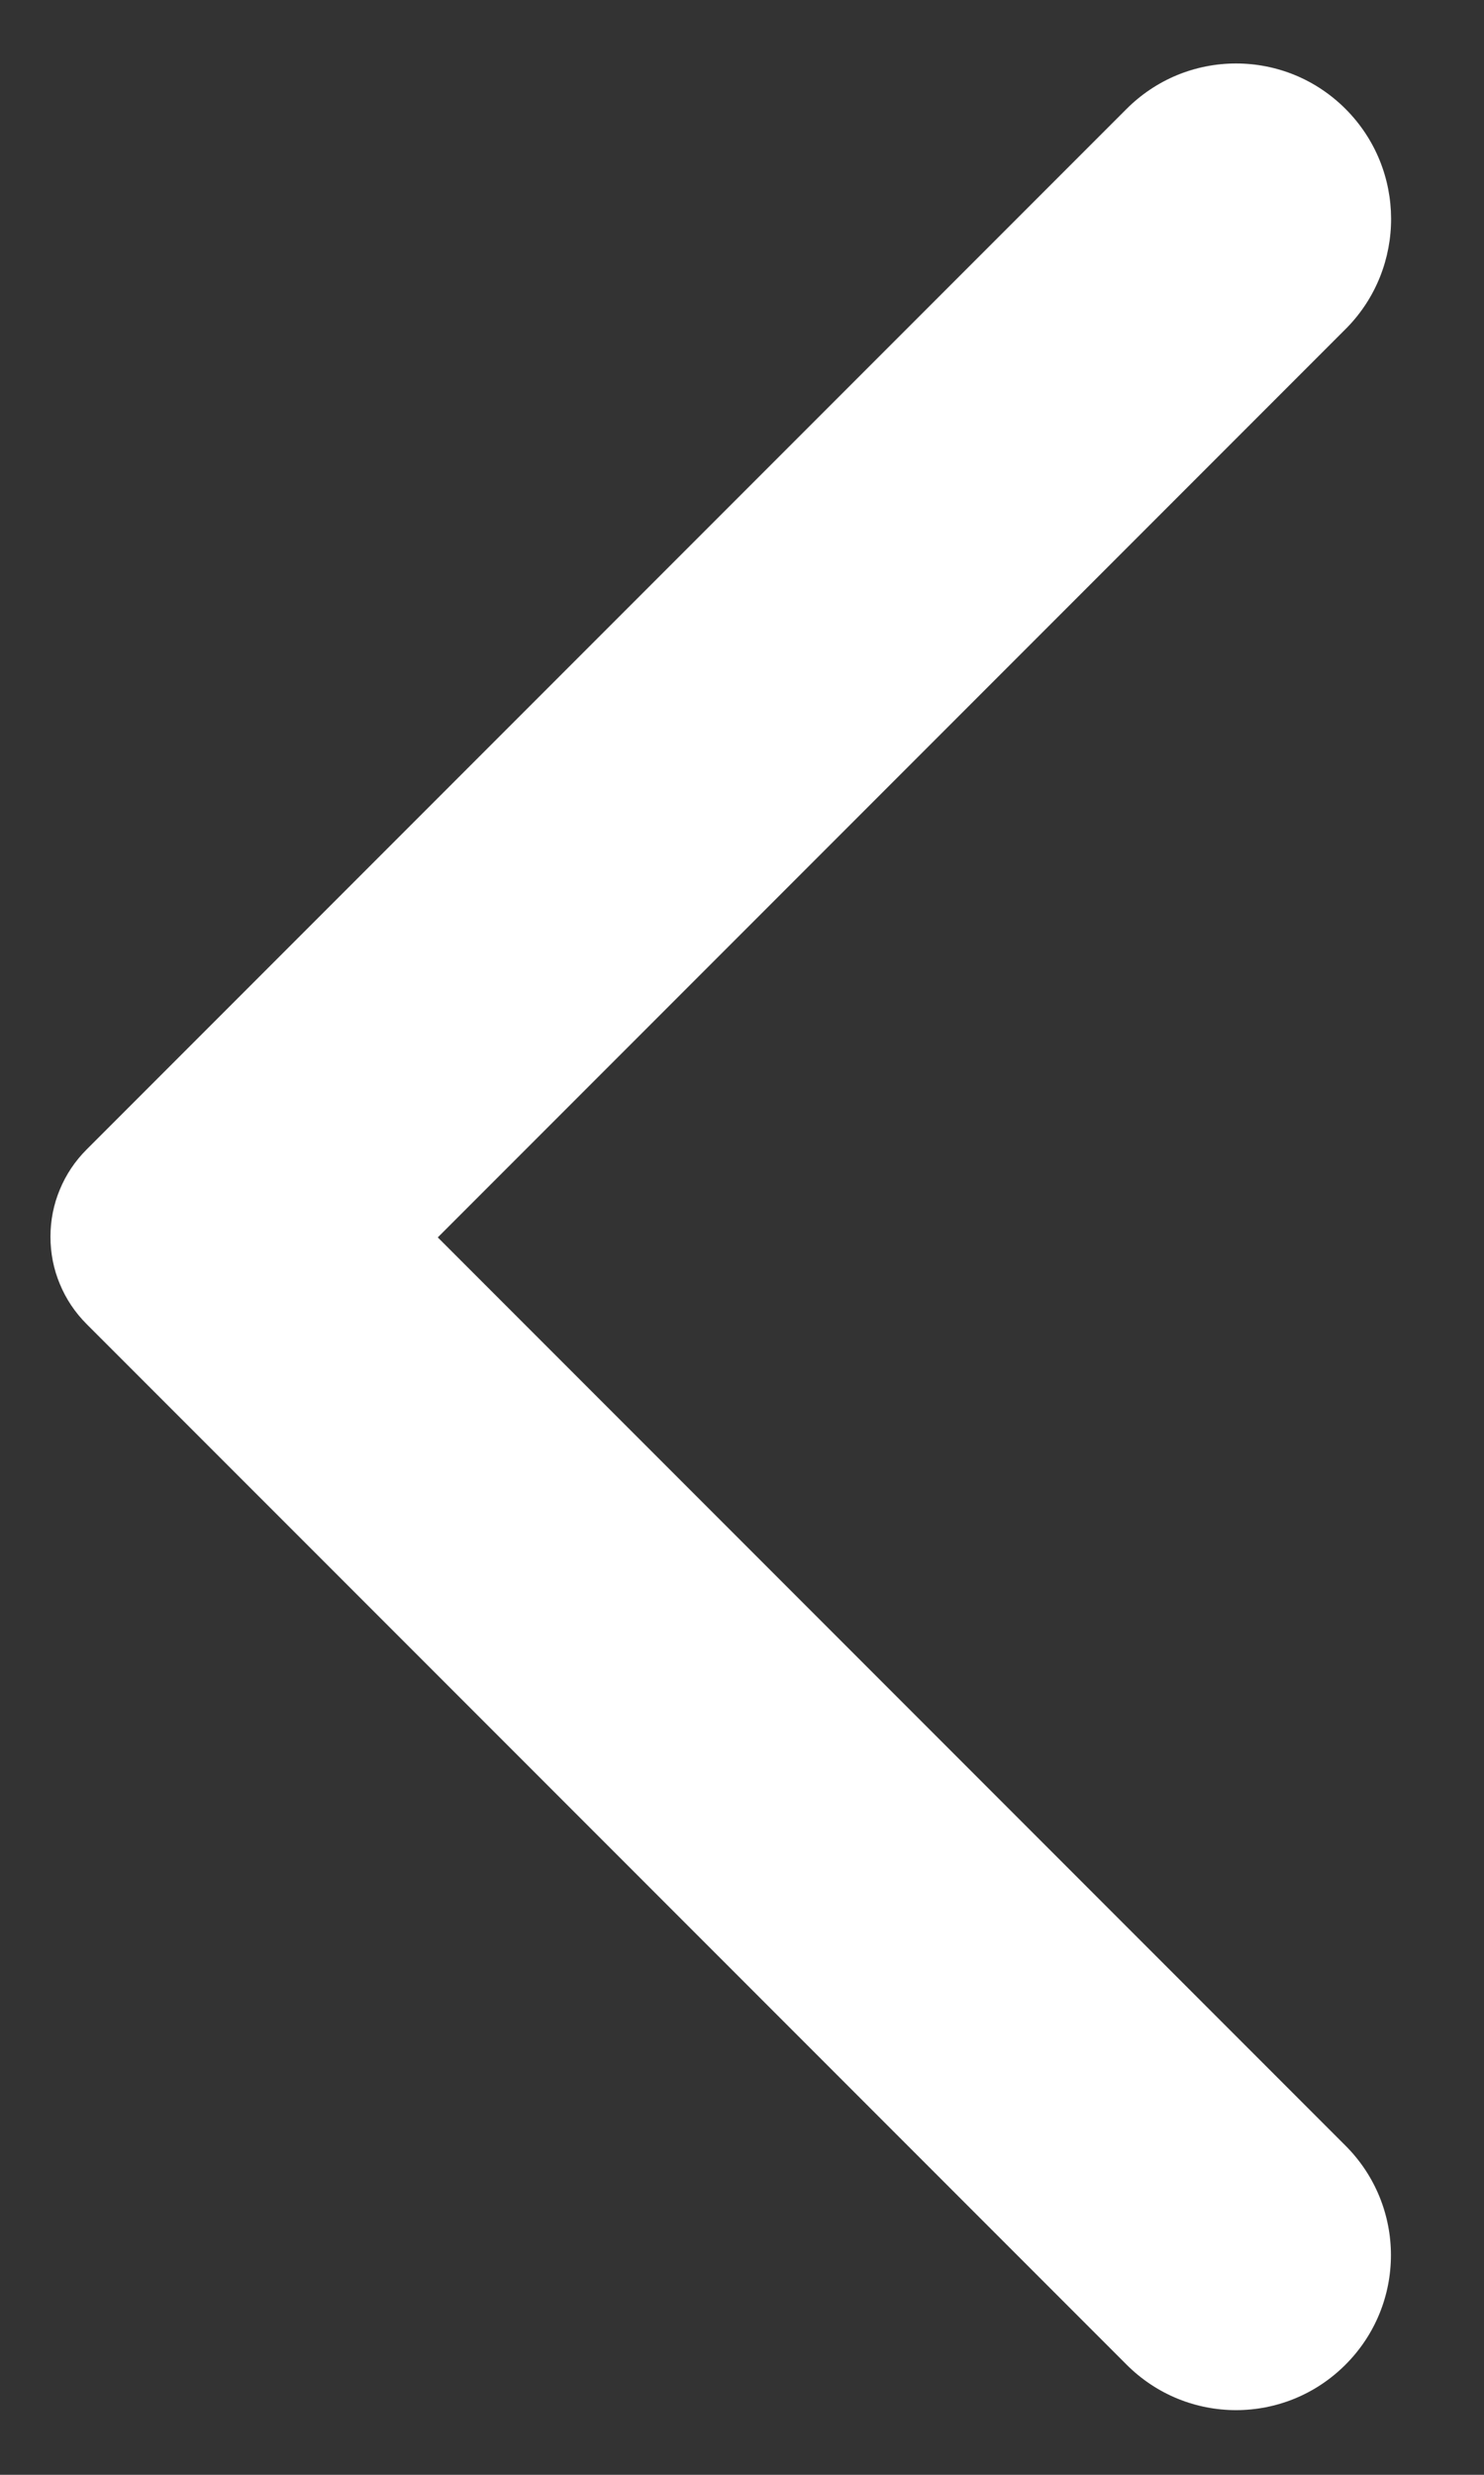 <svg width="12" height="20" viewBox="0 0 12 20" fill="none" xmlns="http://www.w3.org/2000/svg">
<rect x="0" y="0" width="12" height="20" fill="#333333" stroke="none"/>
<path d="M10.88 0.88C10.764 0.764 10.626 0.671 10.474 0.608C10.322 0.545 10.159 0.513 9.995 0.513C9.831 0.513 9.668 0.545 9.516 0.608C9.364 0.671 9.226 0.764 9.11 0.88L0.7 9.29C0.607 9.383 0.534 9.492 0.484 9.613C0.433 9.734 0.408 9.864 0.408 9.995C0.408 10.126 0.433 10.256 0.484 10.377C0.534 10.498 0.607 10.607 0.7 10.7L9.11 19.11C9.6 19.6 10.39 19.6 10.88 19.11C11.37 18.62 11.37 17.83 10.88 17.34L3.54 10L10.89 2.65C11.37 2.16 11.37 1.37 10.88 0.88V0.88Z" fill="white"/>
</svg>
